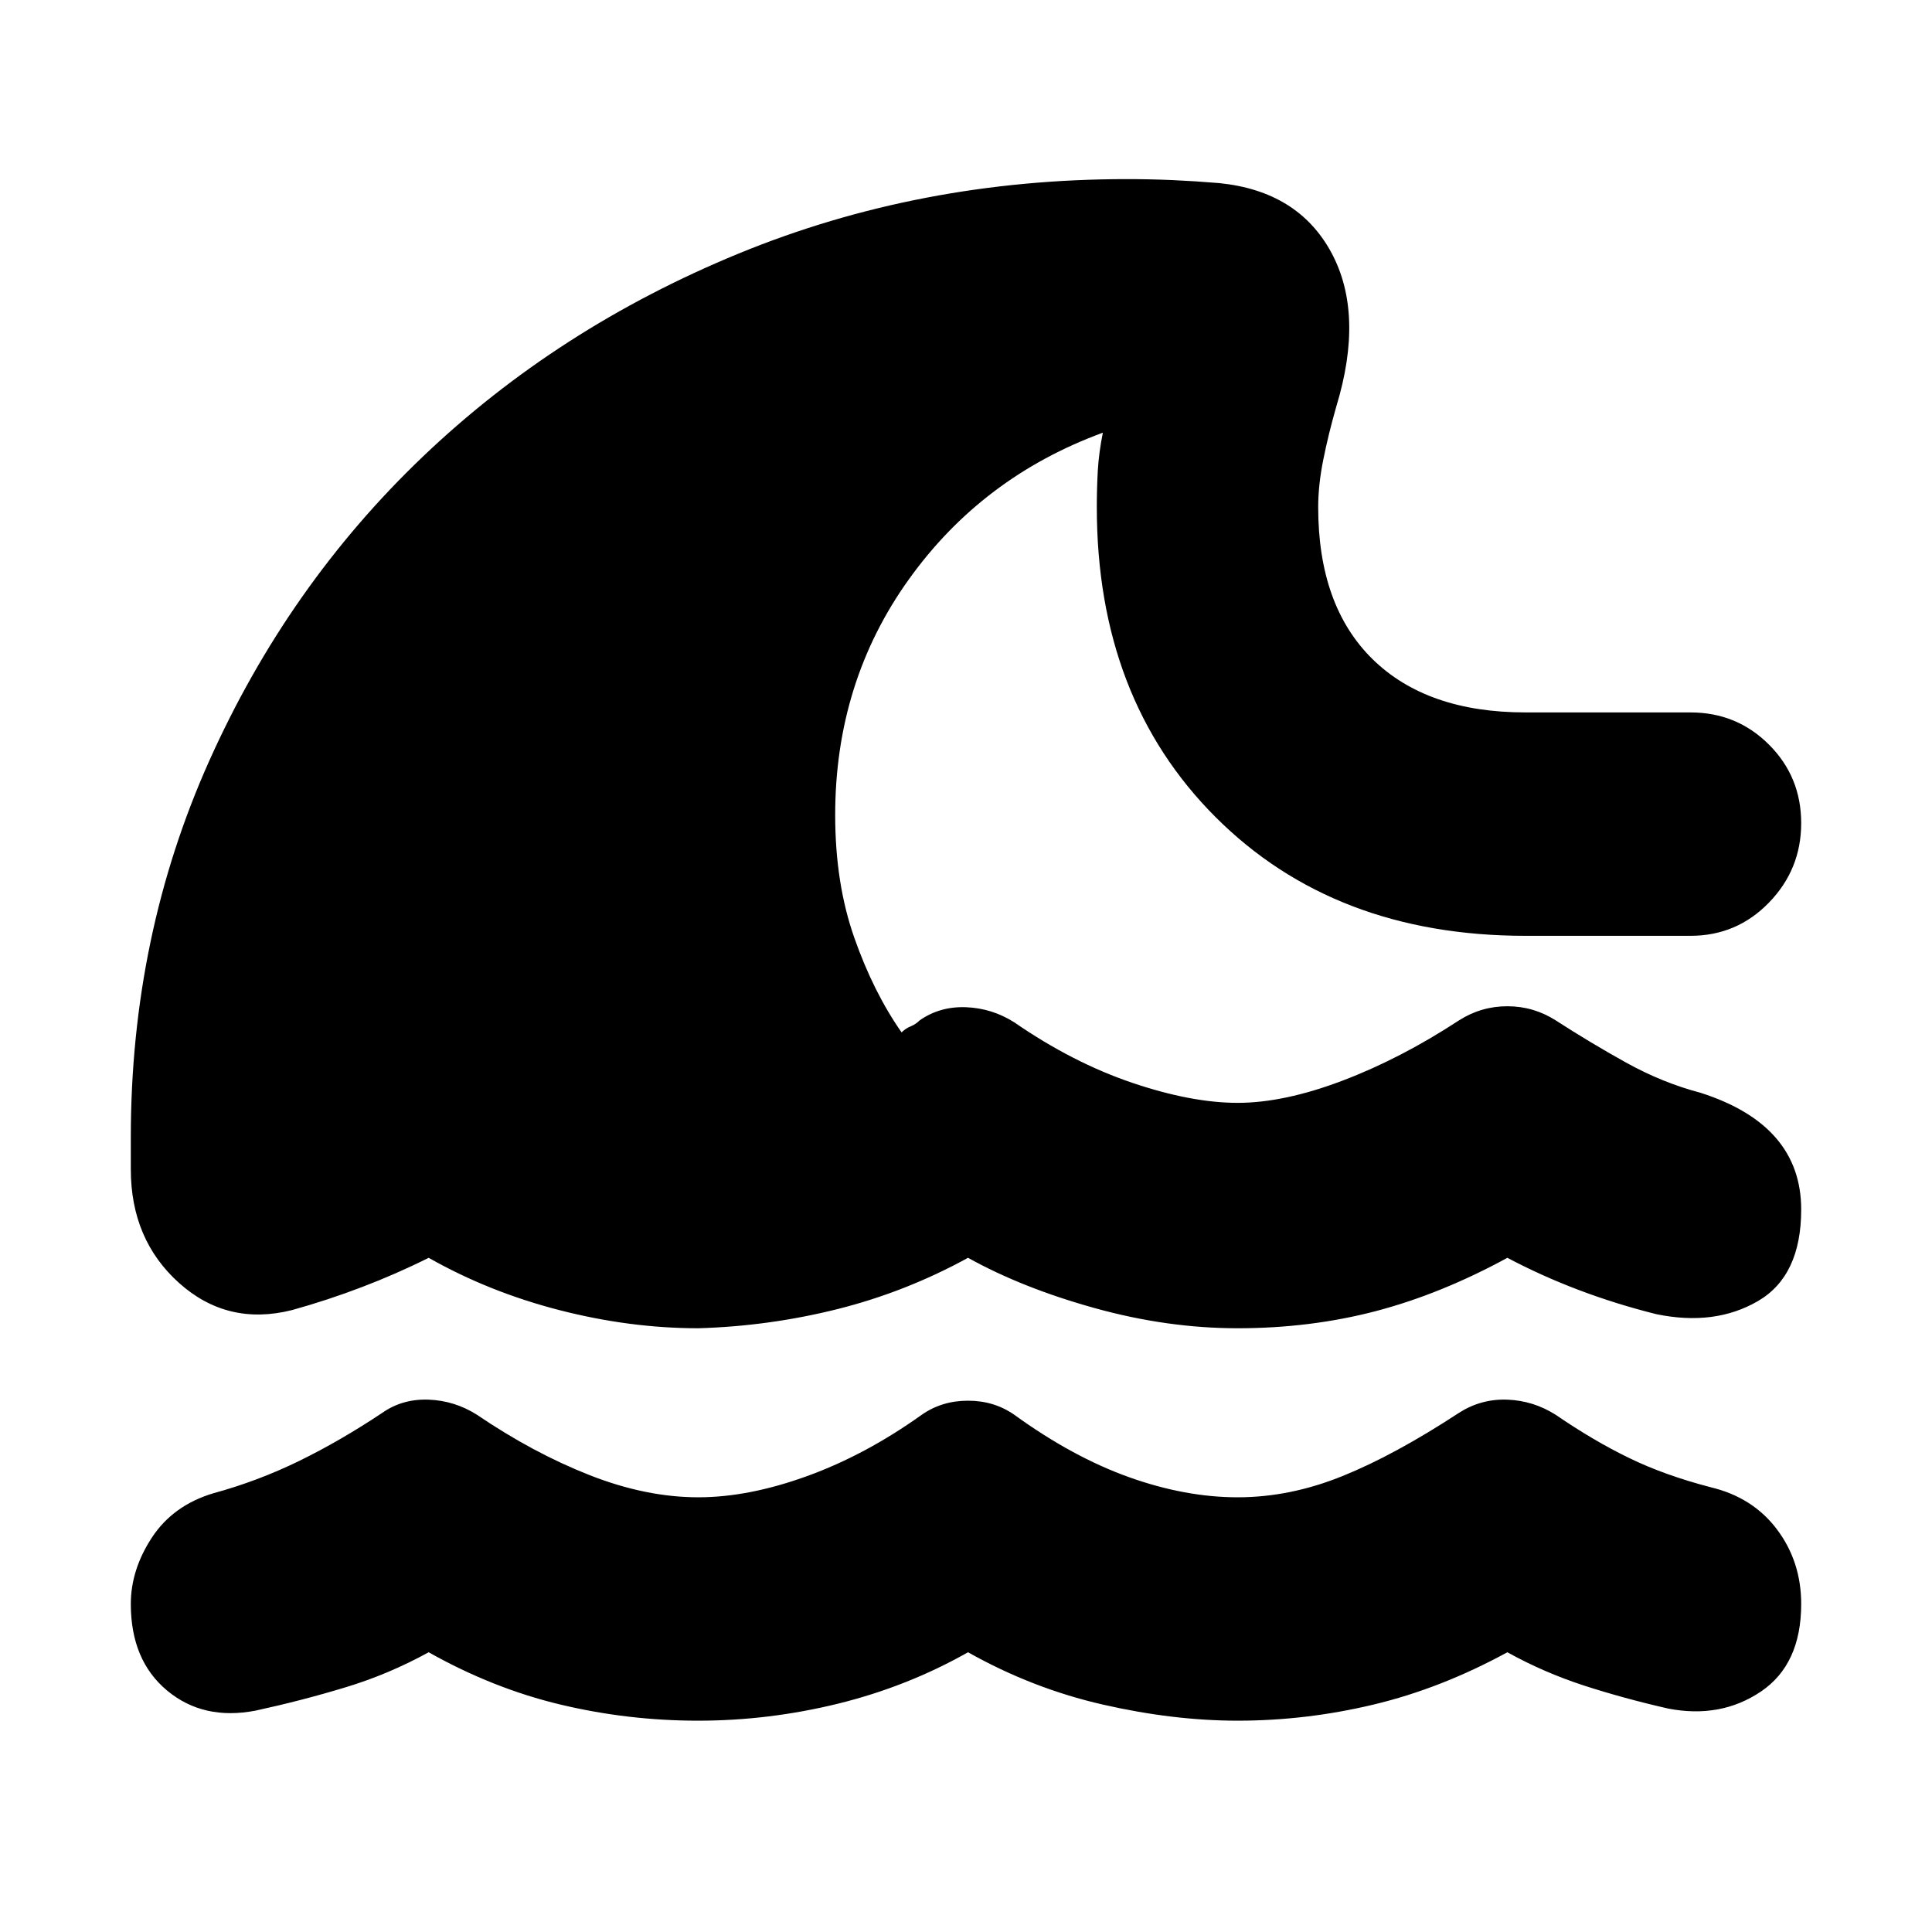 <svg xmlns="http://www.w3.org/2000/svg" height="24" width="24"><path d="M8.675 21.375q-.875 0-1.712-.2-.838-.2-1.638-.65-.5.275-1.038.437-.537.163-1.112.288-.65.125-1.1-.25-.45-.375-.45-1.075 0-.425.262-.825.263-.4.763-.55.55-.15 1.063-.4.512-.25 1.037-.6.25-.175.575-.163.325.013.6.188.7.475 1.4.75t1.35.275q.625 0 1.35-.263.725-.262 1.425-.762.25-.175.575-.175.325 0 .575.175.725.525 1.425.775.7.25 1.35.25.65 0 1.3-.263.65-.262 1.45-.787.275-.175.6-.163.325.013.6.188.475.325.913.537.437.213 1.012.363.525.125.825.525.3.4.3.925 0 .75-.5 1.088-.5.337-1.15.212-.55-.125-1.05-.287-.5-.163-.95-.413-.825.45-1.663.65-.837.2-1.687.2-.8 0-1.675-.2t-1.675-.65q-.75.425-1.612.638-.863.212-1.738.212Zm0-4.875q-.85 0-1.725-.225-.875-.225-1.625-.65-.4.2-.825.362-.425.163-.875.288-.8.2-1.4-.337-.6-.538-.6-1.413v-.4q0-2.5.975-4.675t2.65-3.775q1.675-1.6 3.925-2.525 2.25-.925 4.825-.925.275 0 .562.012.288.013.588.038.975.1 1.388.862.412.763.062 1.913-.1.35-.162.662-.063.313-.063.588 0 1.225.675 1.888.675.662 1.9.662H21q.575 0 .975.4t.4.975q0 .575-.4.987-.4.413-.975.413h-2.05q-2.375 0-3.85-1.475T13.625 6.3q0-.225.012-.45.013-.225.063-.475-1.5.55-2.412 1.825-.913 1.275-.913 2.925 0 .85.238 1.525.237.675.587 1.175.05-.05.112-.075.063-.025.113-.075.25-.175.575-.163.325.013.6.188.725.5 1.462.75.738.25 1.313.25t1.3-.275q.725-.275 1.45-.75.275-.175.6-.175.325 0 .6.175.425.275.875.525t.925.375q.625.2.937.562.313.363.313.888 0 .825-.538 1.138-.537.312-1.262.162-.5-.125-.962-.3-.463-.175-.888-.4-.825.45-1.637.663-.813.212-1.713.212-.875 0-1.775-.25-.9-.25-1.575-.625-.775.425-1.625.638-.85.212-1.725.237Z"/></svg>